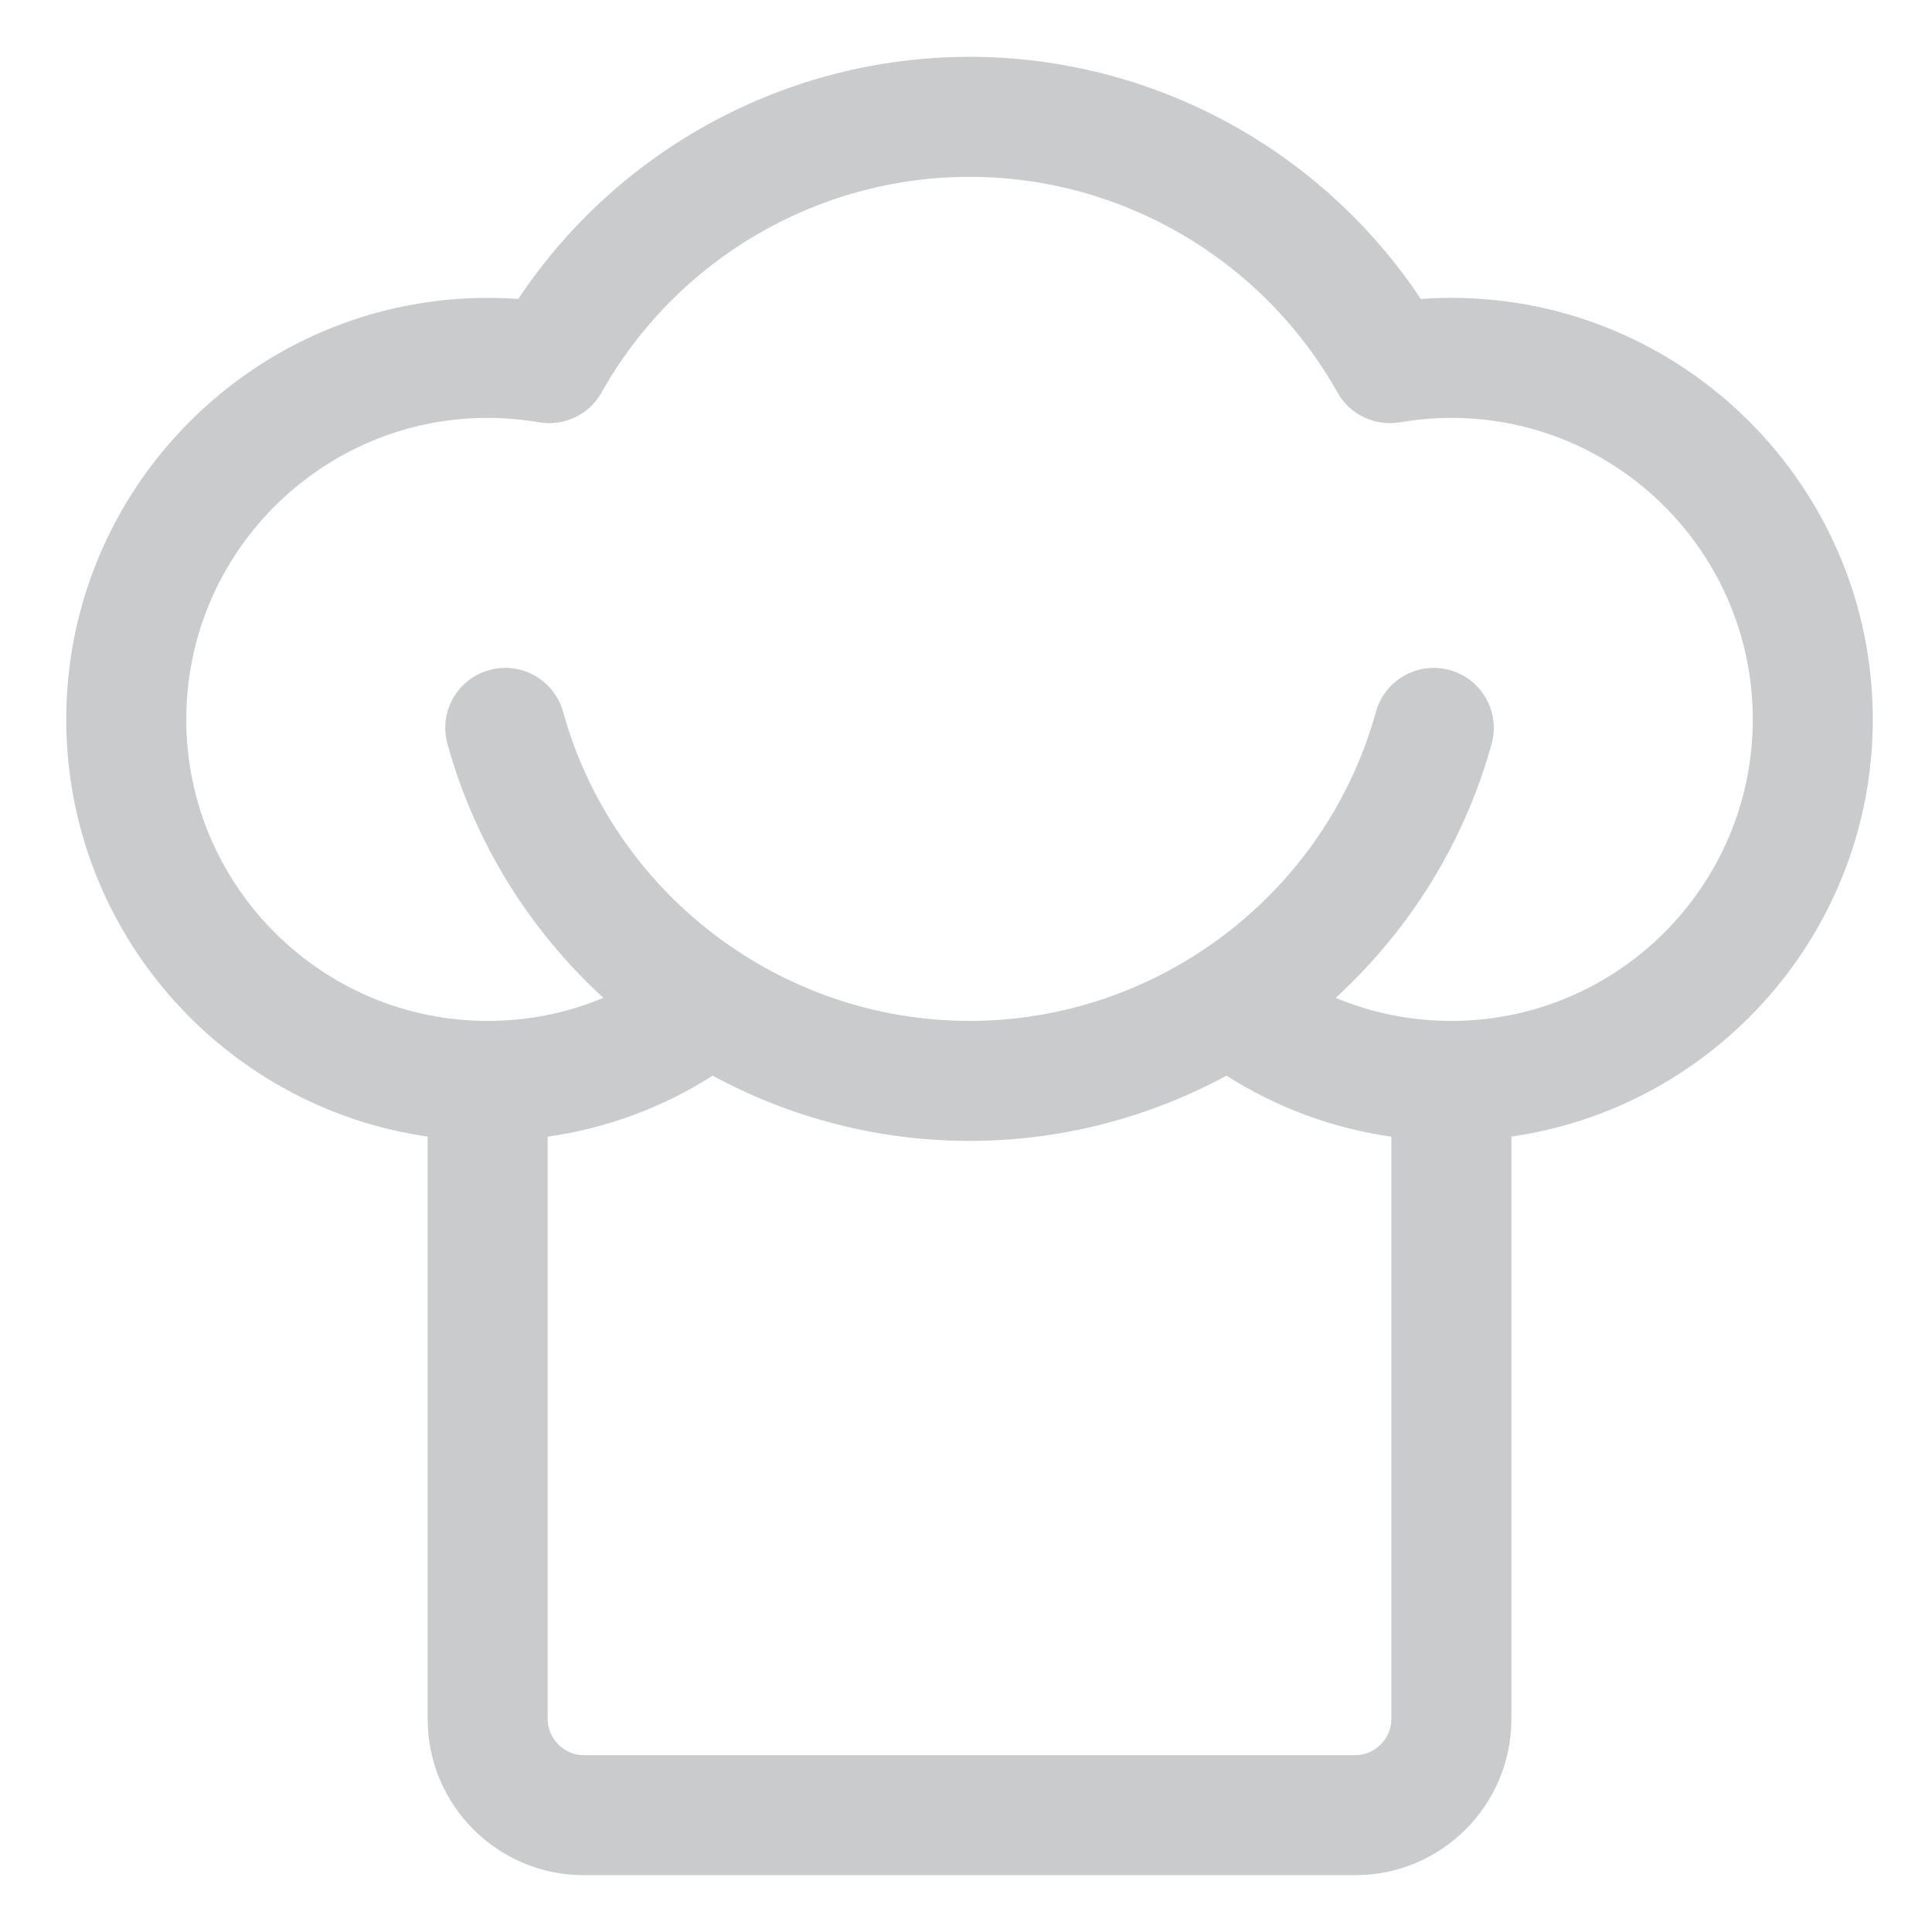 <svg width="17" height="17" viewBox="0 0 17 17" fill="none" xmlns="http://www.w3.org/2000/svg">
<path d="M16.479 6.33C16.479 4.285 14.816 2.621 12.771 2.621C12.682 2.621 12.592 2.624 12.502 2.631C11.623 1.308 10.132 0.5 8.531 0.5C6.93 0.5 5.44 1.308 4.56 2.631C4.47 2.624 4.38 2.621 4.291 2.621C2.247 2.621 0.583 4.285 0.583 6.33C0.583 8.196 1.968 9.744 3.763 10.001V15.127C3.763 15.884 4.379 16.5 5.136 16.5H11.926C12.683 16.5 13.299 15.884 13.299 15.127V10.001C15.094 9.744 16.479 8.196 16.479 6.33ZM11.926 15.444H5.136C4.964 15.444 4.819 15.299 4.819 15.127V10.002C5.337 9.928 5.828 9.747 6.271 9.465C6.95 9.833 7.723 10.039 8.531 10.039C9.339 10.039 10.112 9.833 10.792 9.465C11.235 9.747 11.726 9.928 12.243 10.002V15.127C12.243 15.299 12.098 15.444 11.926 15.444ZM12.771 8.983C12.416 8.983 12.072 8.914 11.753 8.78C12.395 8.191 12.881 7.426 13.125 6.546C13.203 6.265 13.038 5.974 12.757 5.896C12.476 5.818 12.185 5.983 12.107 6.264C11.664 7.865 10.193 8.983 8.531 8.983C6.869 8.983 5.399 7.865 4.955 6.264C4.877 5.983 4.586 5.818 4.305 5.896C4.024 5.974 3.859 6.265 3.937 6.546C4.181 7.426 4.667 8.191 5.309 8.78C4.99 8.914 4.647 8.983 4.291 8.983C2.829 8.983 1.639 7.793 1.639 6.33C1.639 4.867 2.829 3.677 4.291 3.677C4.439 3.677 4.591 3.69 4.744 3.716C4.964 3.753 5.184 3.649 5.293 3.454C5.951 2.283 7.191 1.556 8.531 1.556C9.871 1.556 11.111 2.283 11.769 3.454C11.878 3.649 12.099 3.753 12.319 3.716C12.471 3.69 12.623 3.677 12.771 3.677C14.233 3.677 15.423 4.867 15.423 6.33C15.423 7.793 14.233 8.983 12.771 8.983Z" fill="#c9cbcc" fill-opacity="1"/>
</svg>
